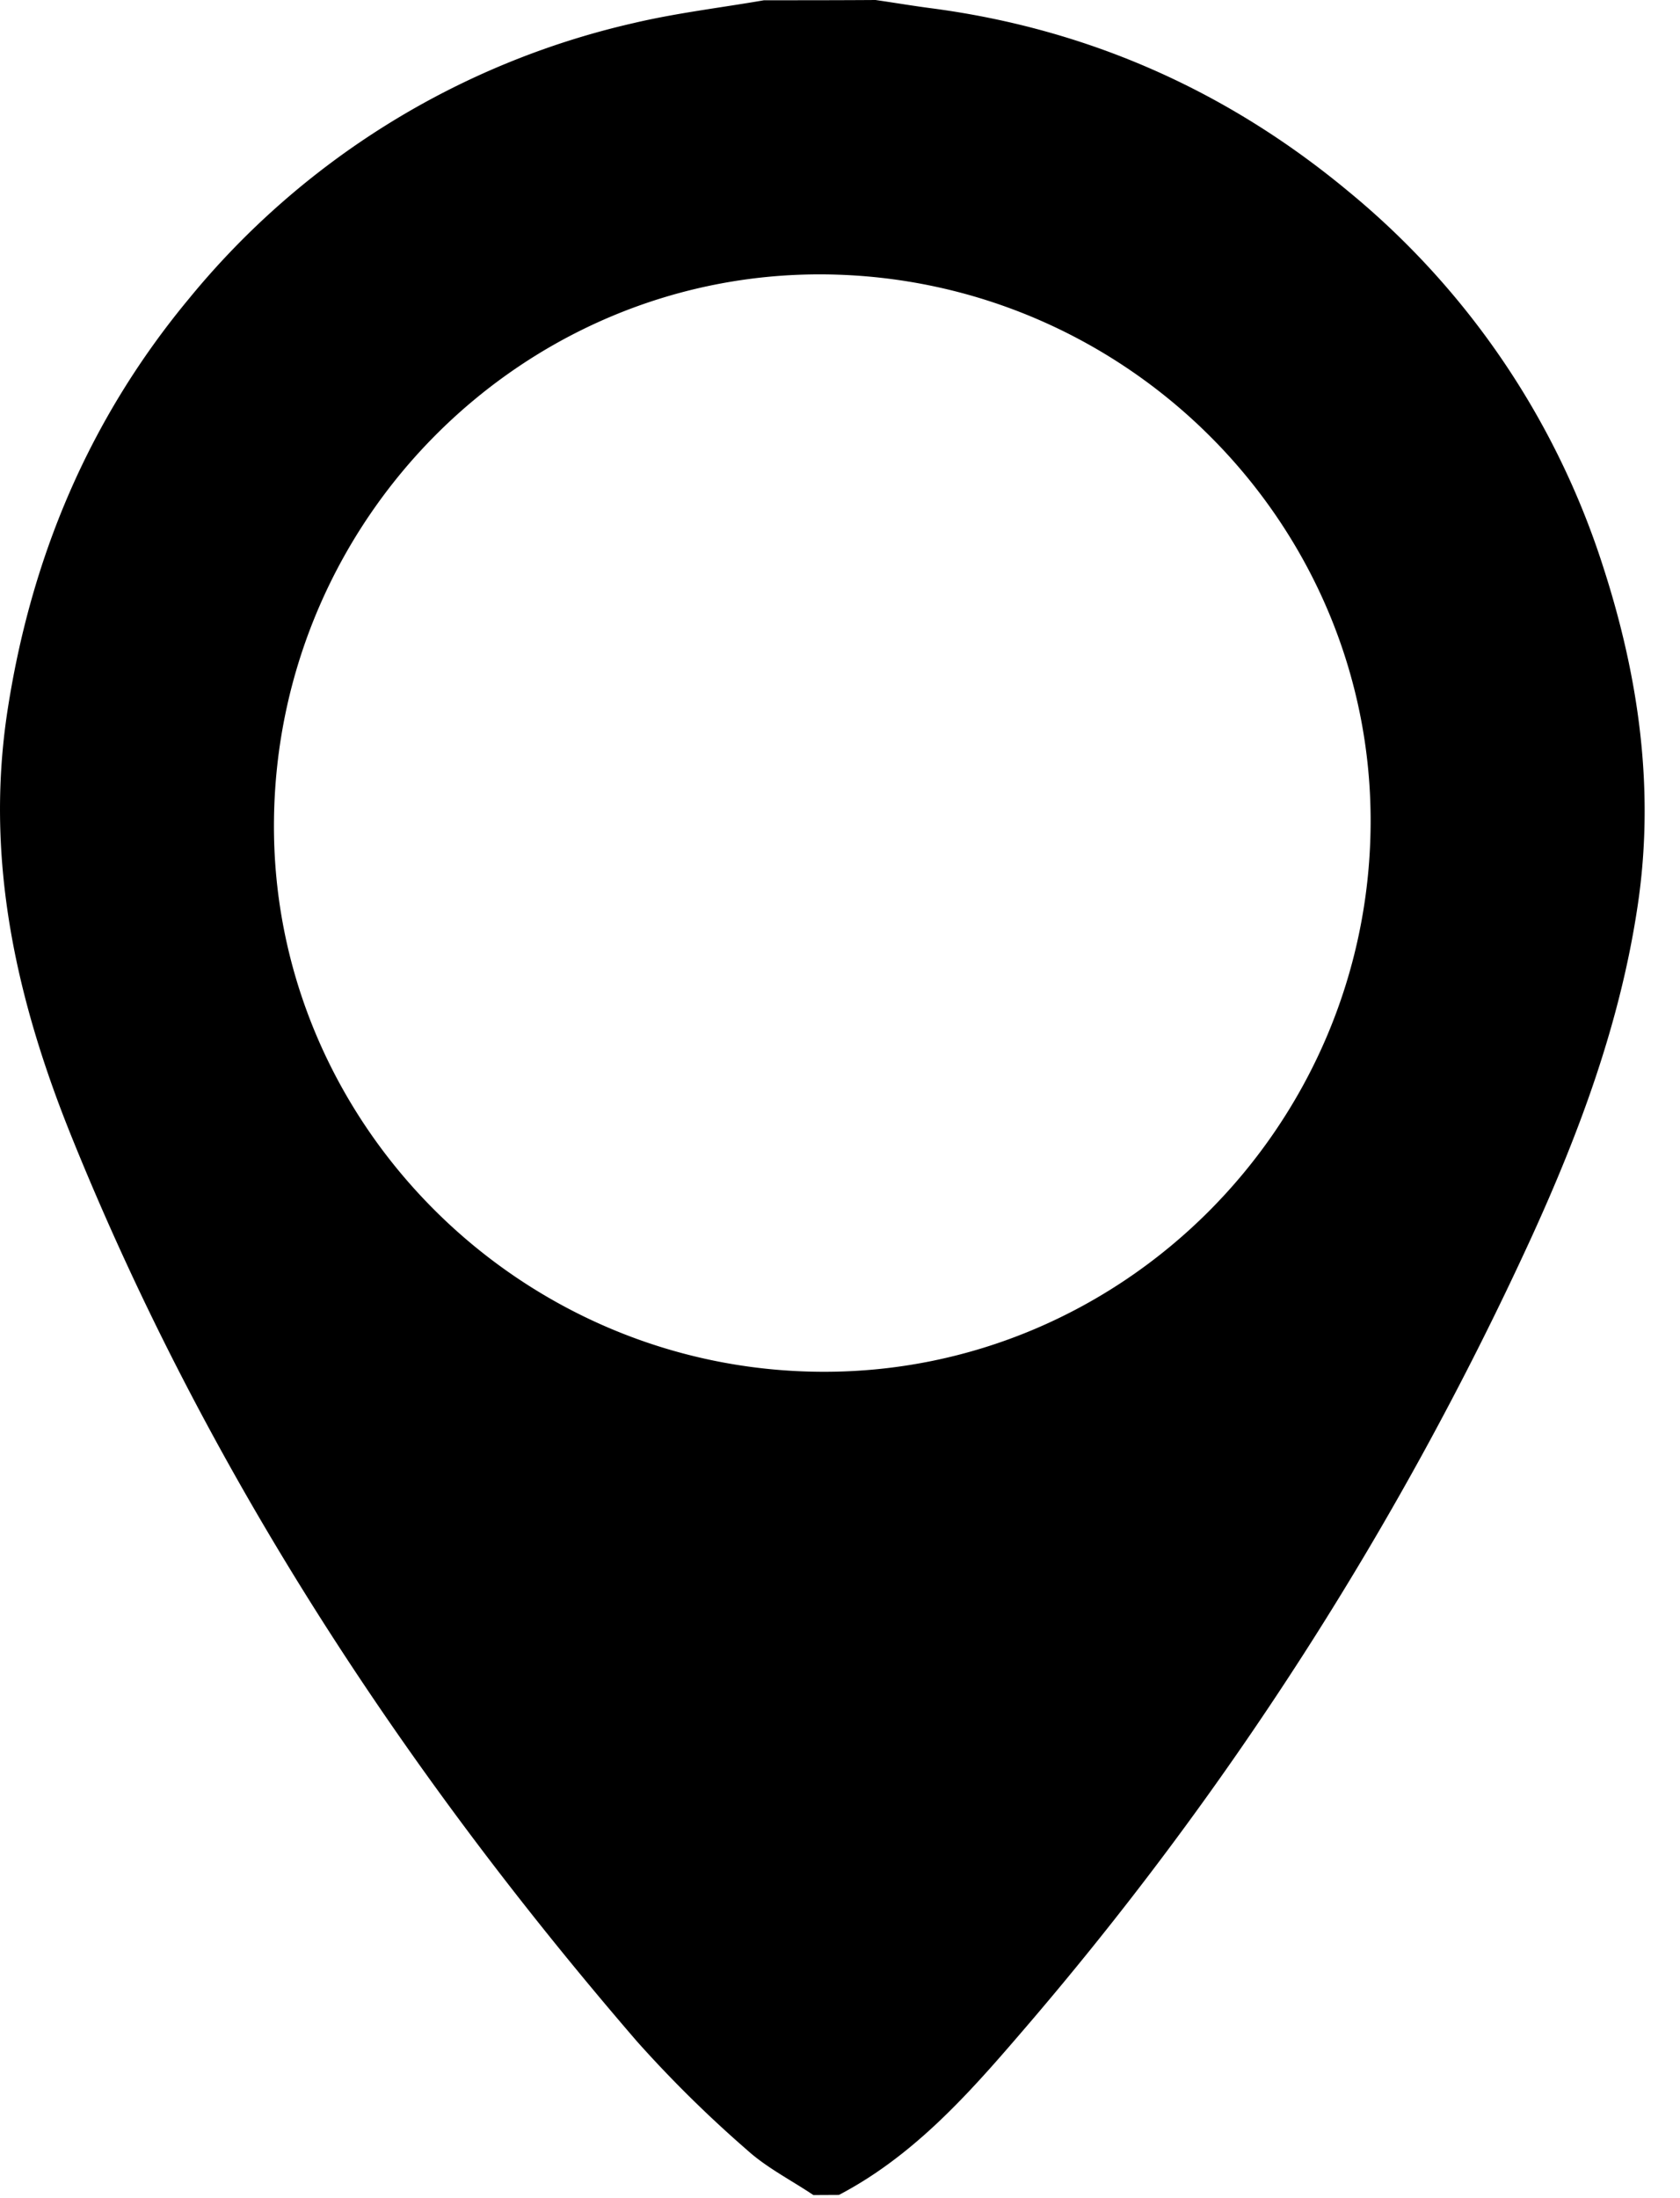 <svg viewBox="0 0 13 17" xmlns="http://www.w3.org/2000/svg"><path d="M5.912.002c.288 0 .575 0 .863-.002.146.021.293.046.44.065 1.212.161 2.288.64 3.226 1.421a6.2 6.2 0 0 1 1.963 2.893c.277.854.403 1.728.268 2.628-.134.899-.446 1.74-.82 2.559a26.05 26.05 0 0 1-3.97 6.177c-.405.471-.825.936-1.39 1.232l-.198.001c-.173-.116-.363-.212-.515-.35a9.434 9.434 0 0 1-.849-.837c-1.818-2.107-3.33-4.41-4.377-7-.424-1.05-.67-2.13-.497-3.28.182-1.198.635-2.271 1.407-3.2A6.235 6.235 0 0 1 4.905.178C5.237.1 5.576.06 5.912.002zm4.694 6.37c.013-2.32-1.889-4.231-4.232-4.25-2.32-.017-4.232 1.883-4.254 4.228-.022 2.325 1.894 4.25 4.24 4.259 2.323.01 4.232-1.894 4.246-4.236z" fill-rule="nonzero"/></svg>